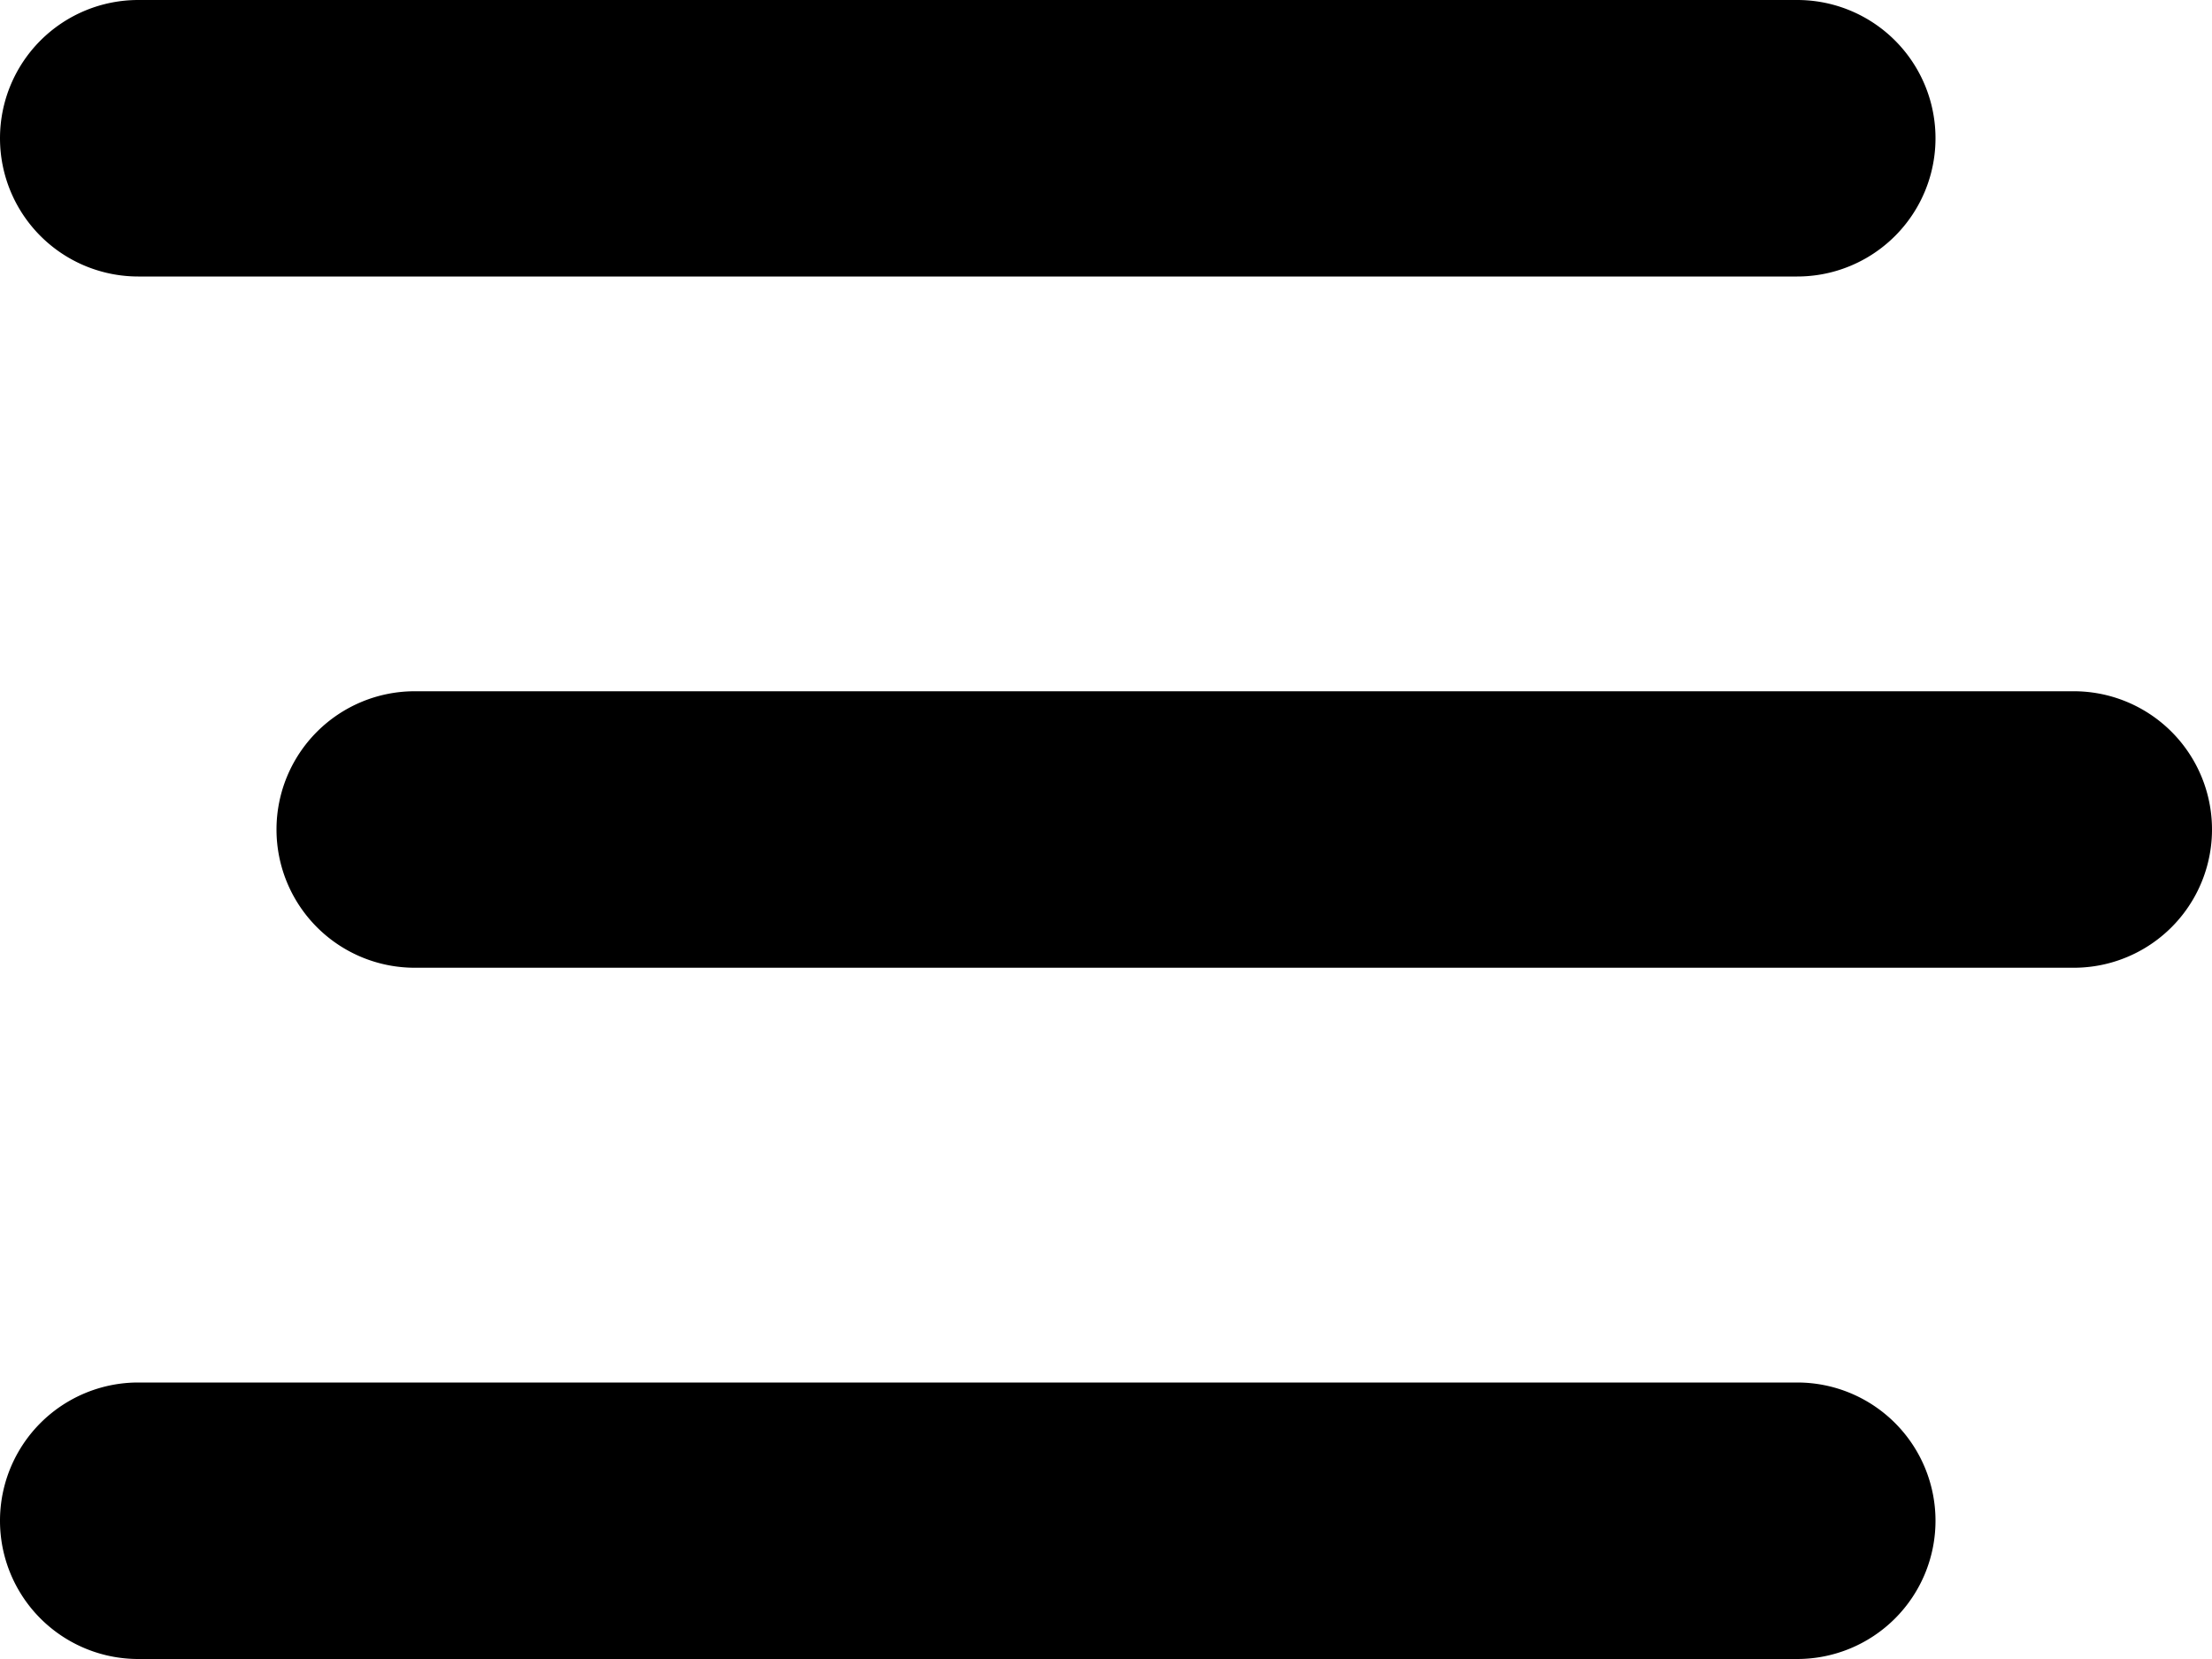 <svg xmlns="http://www.w3.org/2000/svg" width="24" height="18" viewBox="0 0 24 18">
  <path id="bars-staggered-solid" d="M0,65.5A1.5,1.5,0,0,1,1.5,64h18a1.5,1.5,0,0,1,0,3H1.5A1.5,1.5,0,0,1,0,65.5ZM3,73a1.5,1.5,0,0,1,1.5-1.5h18a1.5,1.5,0,0,1,0,3H4.5A1.5,1.5,0,0,1,3,73Zm18,7.5A1.5,1.5,0,0,1,19.5,82H1.5a1.5,1.5,0,1,1,0-3h18A1.5,1.5,0,0,1,21,80.5Z" transform="translate(0 -64)"/>
</svg>
